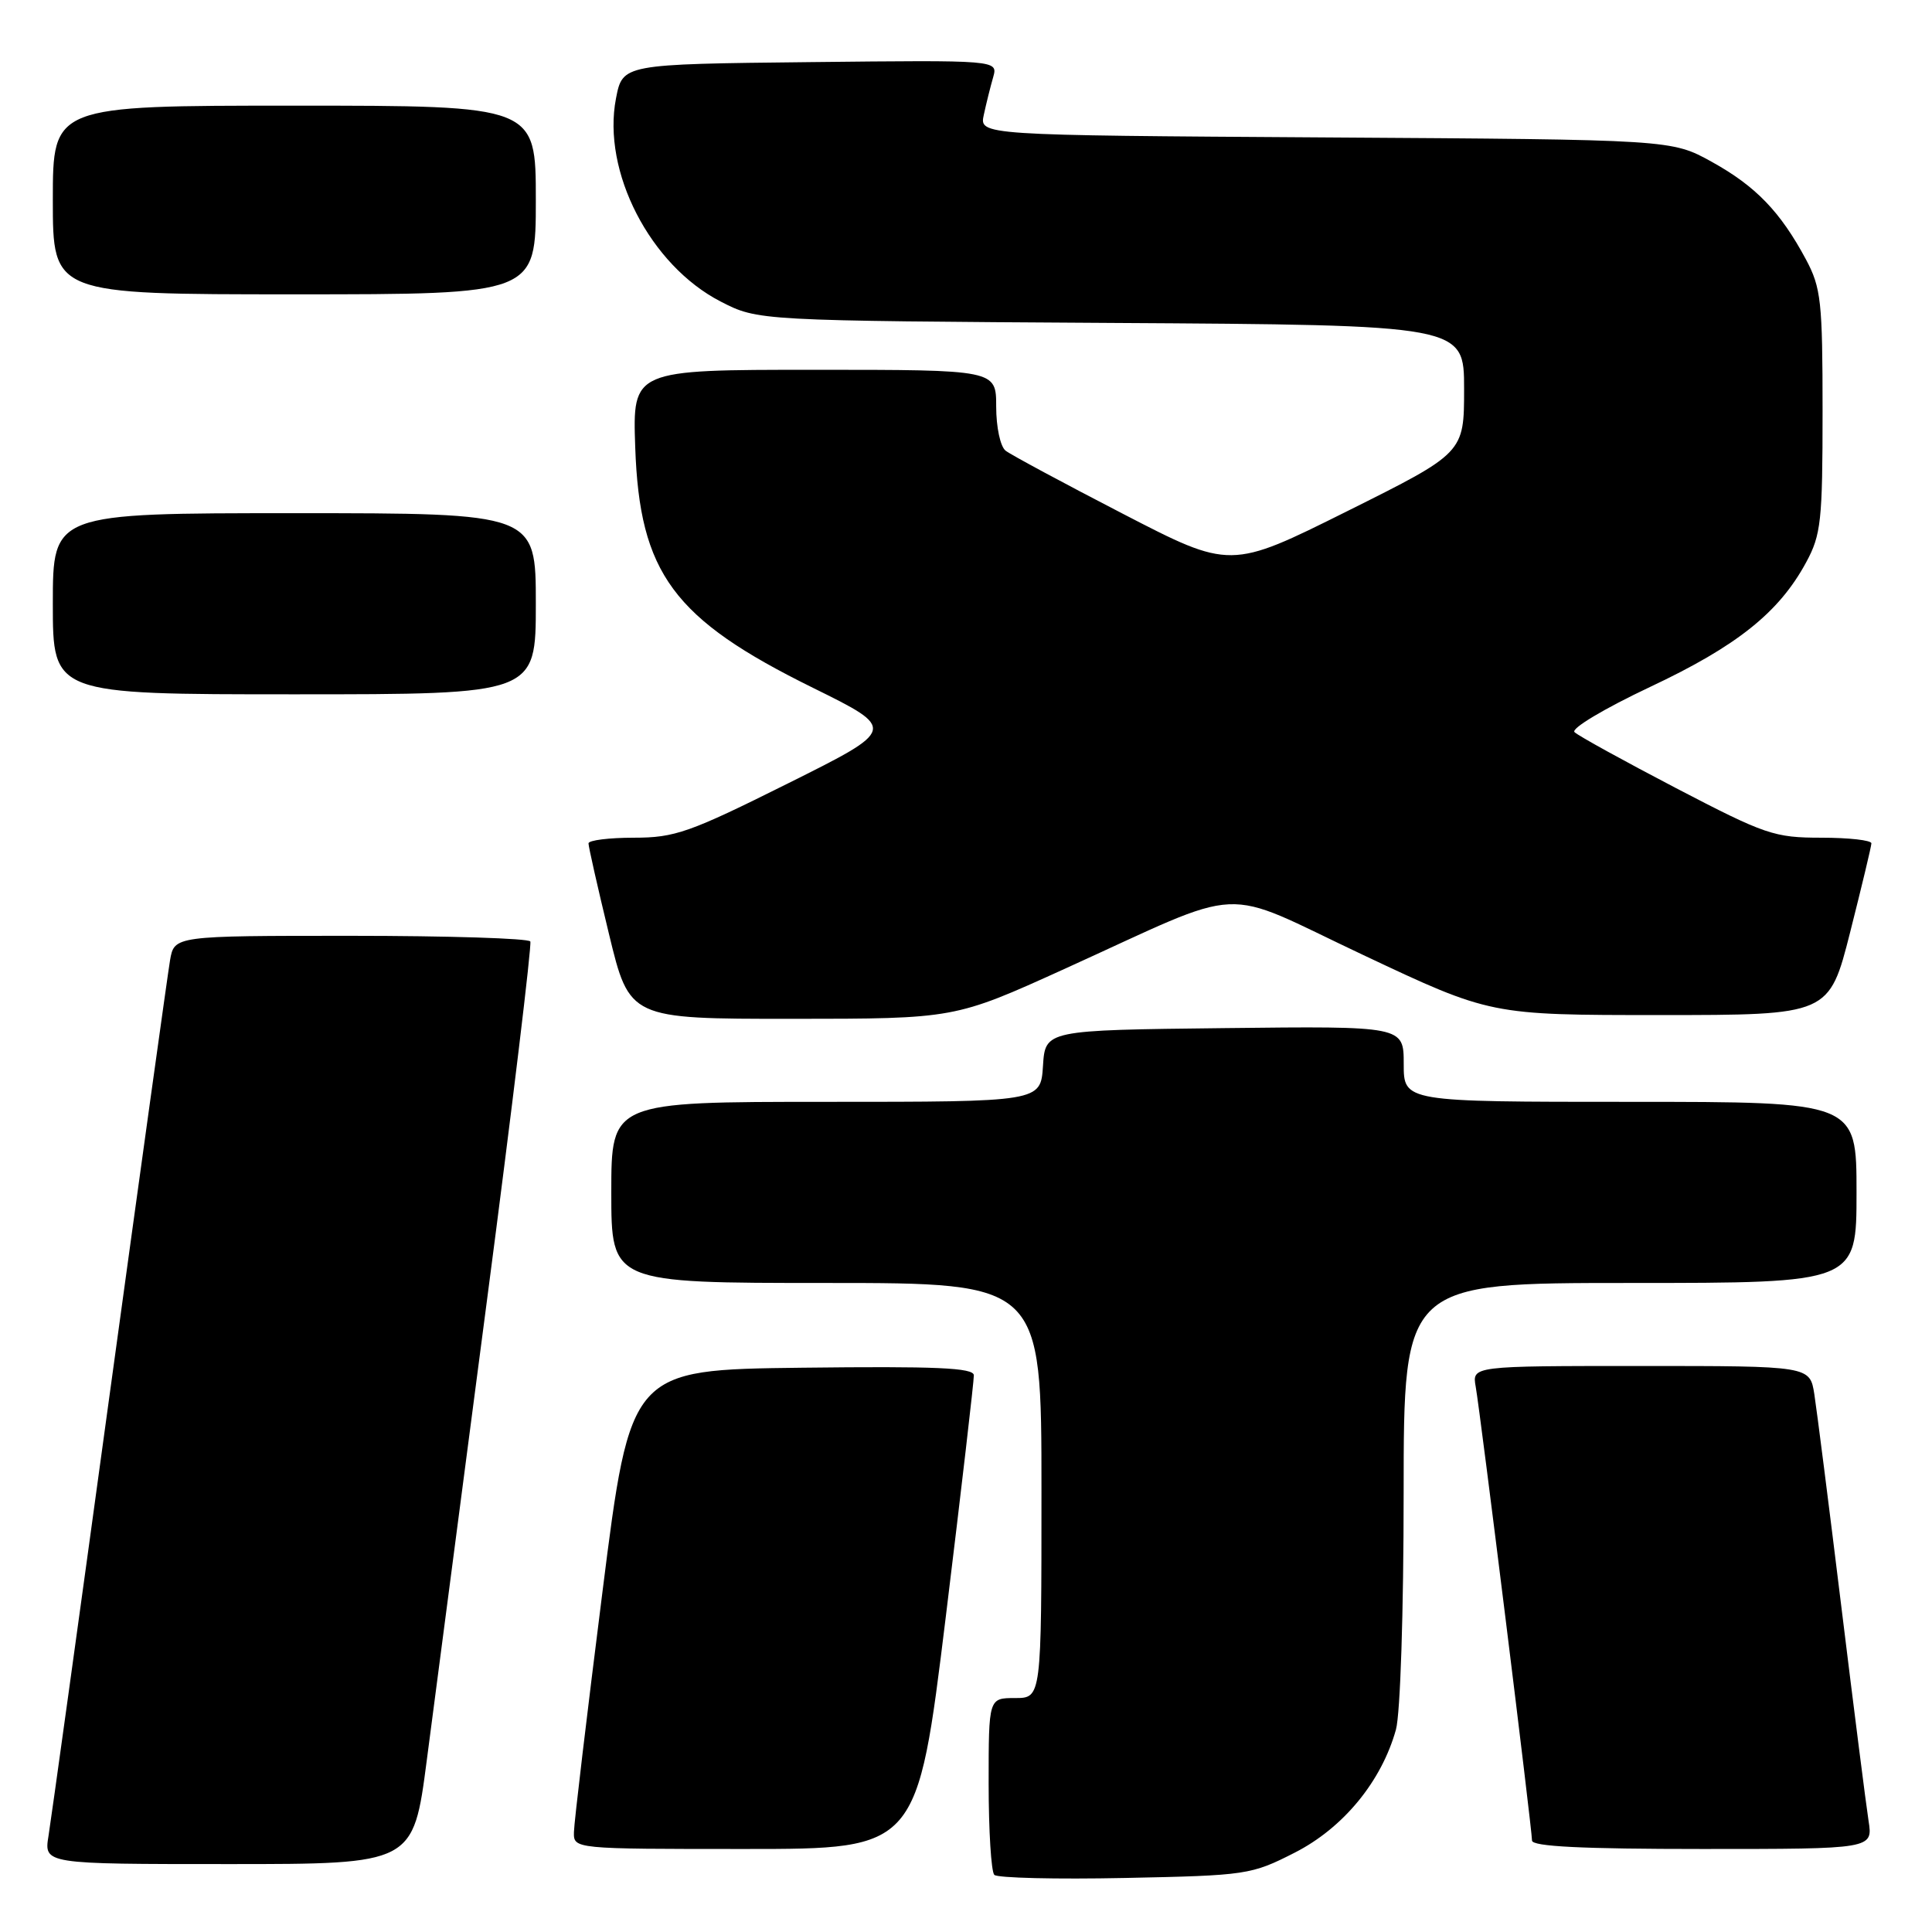 <?xml version="1.0" encoding="UTF-8" standalone="no"?>
<!DOCTYPE svg PUBLIC "-//W3C//DTD SVG 1.1//EN" "http://www.w3.org/Graphics/SVG/1.1/DTD/svg11.dtd" >
<svg xmlns="http://www.w3.org/2000/svg" xmlns:xlink="http://www.w3.org/1999/xlink" version="1.1" viewBox="0 0 256 256">
 <g >
 <path fill="currentColor"
d=" M 171.57 245.48 C 178.00 242.20 183.06 236.04 184.97 229.18 C 185.55 227.08 185.99 213.55 185.99 197.75 C 186.00 170.00 186.00 170.00 216.00 170.00 C 246.00 170.00 246.00 170.00 246.00 158.00 C 246.00 146.00 246.00 146.00 216.00 146.00 C 186.00 146.00 186.00 146.00 186.00 140.98 C 186.00 135.96 186.00 135.96 162.25 136.23 C 138.50 136.50 138.50 136.50 138.20 141.25 C 137.89 146.00 137.89 146.00 109.45 146.00 C 81.00 146.00 81.00 146.00 81.00 158.00 C 81.00 170.00 81.00 170.00 109.50 170.00 C 138.00 170.00 138.00 170.00 138.00 197.50 C 138.00 225.00 138.00 225.00 134.50 225.00 C 131.00 225.00 131.00 225.00 131.00 236.33 C 131.00 242.57 131.34 248.01 131.75 248.43 C 132.16 248.84 139.96 249.03 149.07 248.84 C 165.22 248.51 165.80 248.42 171.57 245.48 Z  M 56.55 233.25 C 57.54 225.69 61.12 198.35 64.50 172.50 C 67.89 146.65 70.48 125.16 70.27 124.75 C 70.06 124.34 59.35 124.00 46.49 124.00 C 23.09 124.00 23.09 124.00 22.53 127.25 C 22.23 129.04 18.61 155.02 14.50 185.00 C 10.40 214.98 6.76 241.19 6.43 243.25 C 5.82 247.00 5.82 247.00 30.29 247.00 C 54.76 247.00 54.76 247.00 56.55 233.25 Z  M 125.32 214.25 C 127.39 197.34 129.06 182.93 129.04 182.23 C 129.01 181.24 124.09 181.02 106.27 181.23 C 83.54 181.50 83.54 181.50 79.82 211.00 C 77.77 227.22 76.07 241.51 76.05 242.75 C 76.00 245.00 76.00 245.00 98.78 245.00 C 121.55 245.00 121.55 245.00 125.32 214.25 Z  M 247.59 241.25 C 247.27 239.19 245.65 226.47 244.00 213.00 C 242.35 199.53 240.73 186.81 240.41 184.75 C 239.82 181.00 239.82 181.00 217.44 181.00 C 195.05 181.00 195.05 181.00 195.54 183.75 C 196.16 187.23 203.00 242.38 203.00 243.88 C 203.00 244.67 209.61 245.00 225.59 245.00 C 248.18 245.00 248.18 245.00 247.59 241.25 Z  M 141.00 128.41 C 165.79 117.16 161.18 117.38 180.67 126.56 C 197.50 134.50 197.50 134.50 219.94 134.50 C 242.37 134.50 242.37 134.50 245.16 123.50 C 246.69 117.45 247.96 112.16 247.97 111.75 C 247.99 111.34 245.01 111.00 241.35 111.00 C 235.09 111.00 233.93 110.60 222.10 104.44 C 215.17 100.82 209.11 97.49 208.63 97.01 C 208.14 96.54 212.55 93.90 218.63 91.03 C 230.17 85.60 235.74 81.15 239.33 74.50 C 241.30 70.87 241.50 69.01 241.50 54.50 C 241.50 39.92 241.30 38.13 239.30 34.38 C 235.91 28.06 232.66 24.68 226.83 21.45 C 221.50 18.50 221.50 18.50 175.63 18.21 C 129.77 17.92 129.77 17.92 130.36 15.21 C 130.68 13.72 131.24 11.48 131.60 10.23 C 132.24 7.96 132.24 7.96 107.37 8.23 C 82.50 8.50 82.50 8.50 81.62 13.05 C 79.75 22.72 86.15 35.14 95.48 39.95 C 100.44 42.50 100.44 42.50 147.22 42.79 C 194.00 43.07 194.00 43.07 194.00 51.54 C 194.00 60.01 194.00 60.01 178.52 67.73 C 163.04 75.45 163.04 75.45 148.77 68.07 C 140.92 64.01 133.94 60.26 133.25 59.72 C 132.55 59.18 132.00 56.60 132.00 53.88 C 132.00 49.00 132.00 49.00 107.91 49.00 C 83.82 49.00 83.82 49.00 84.17 59.25 C 84.75 75.98 89.20 82.01 107.72 91.14 C 118.82 96.62 118.82 96.62 104.40 103.81 C 91.34 110.33 89.42 111.00 83.99 111.00 C 80.70 111.00 77.99 111.34 77.98 111.75 C 77.97 112.16 79.19 117.56 80.69 123.75 C 83.41 135.00 83.41 135.00 104.96 135.00 C 126.50 134.99 126.50 134.99 141.00 128.41 Z  M 71.00 80.00 C 71.00 68.00 71.00 68.00 39.00 68.00 C 7.00 68.00 7.00 68.00 7.00 80.00 C 7.00 92.00 7.00 92.00 39.00 92.00 C 71.00 92.00 71.00 92.00 71.00 80.00 Z  M 71.00 26.50 C 71.00 14.00 71.00 14.00 39.00 14.00 C 7.00 14.00 7.00 14.00 7.00 26.50 C 7.00 39.00 7.00 39.00 39.00 39.00 C 71.00 39.00 71.00 39.00 71.00 26.50 Z "/>
</g>
</svg>